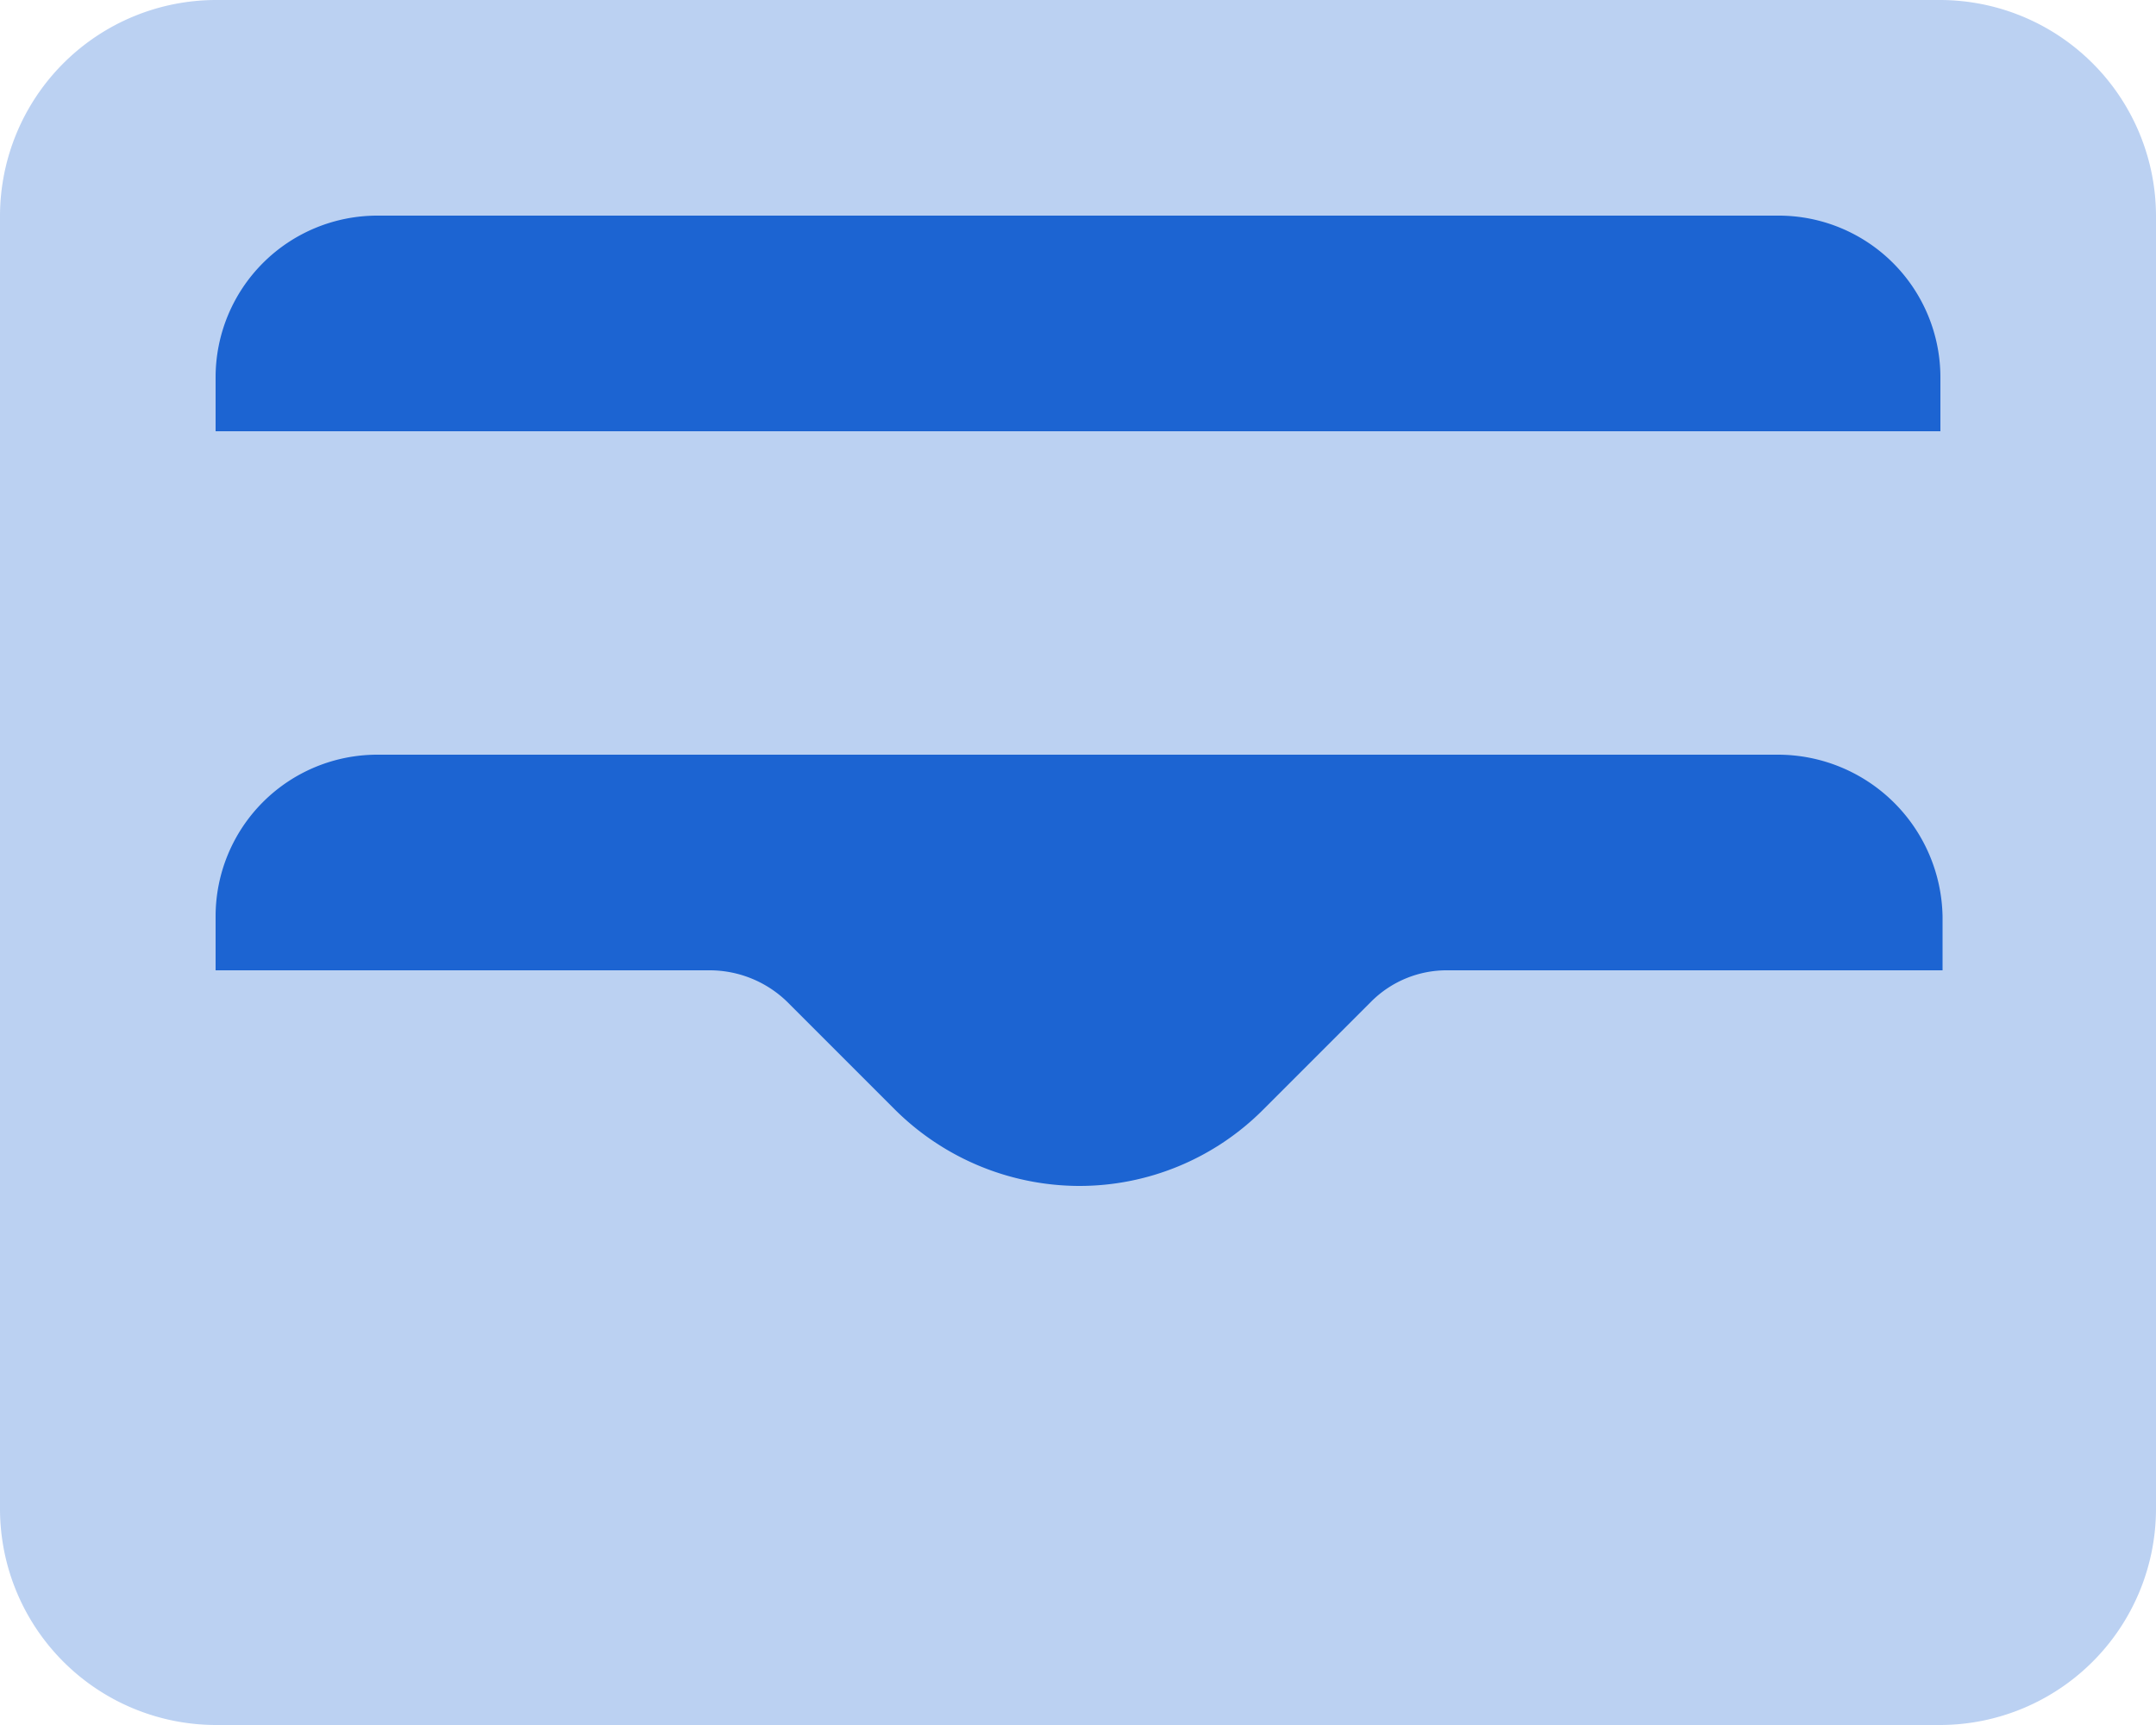<svg xmlns="http://www.w3.org/2000/svg" width="20" height="16" viewBox="0 0 20 16"><defs><style>.a,.b{fill:#1c64d2;}.a{opacity:0.3;}</style></defs><g transform="translate(585 36)"><path class="a" d="M-583-36h16a2.006,2.006,0,0,1,2,2v12a2.006,2.006,0,0,1-2,2h-16a2.006,2.006,0,0,1-2-2V-34A2.006,2.006,0,0,1-583-36Z"/><path class="b" d="M-568.5-29h-13a1.5,1.5,0,0,0-1.5,1.5v.5h4.59a1.033,1.033,0,0,1,.71.29l1,1a2.431,2.431,0,0,0,1.71.71,2.407,2.407,0,0,0,1.71-.71l1-1a.99.99,0,0,1,.71-.29h4.59v-.5A1.528,1.528,0,0,0-568.5-29Z"/><path class="b" d="M-581.5-34a1.5,1.5,0,0,0-1.5,1.5v.5h16v-.5a1.5,1.5,0,0,0-1.5-1.5Z"/></g></svg>